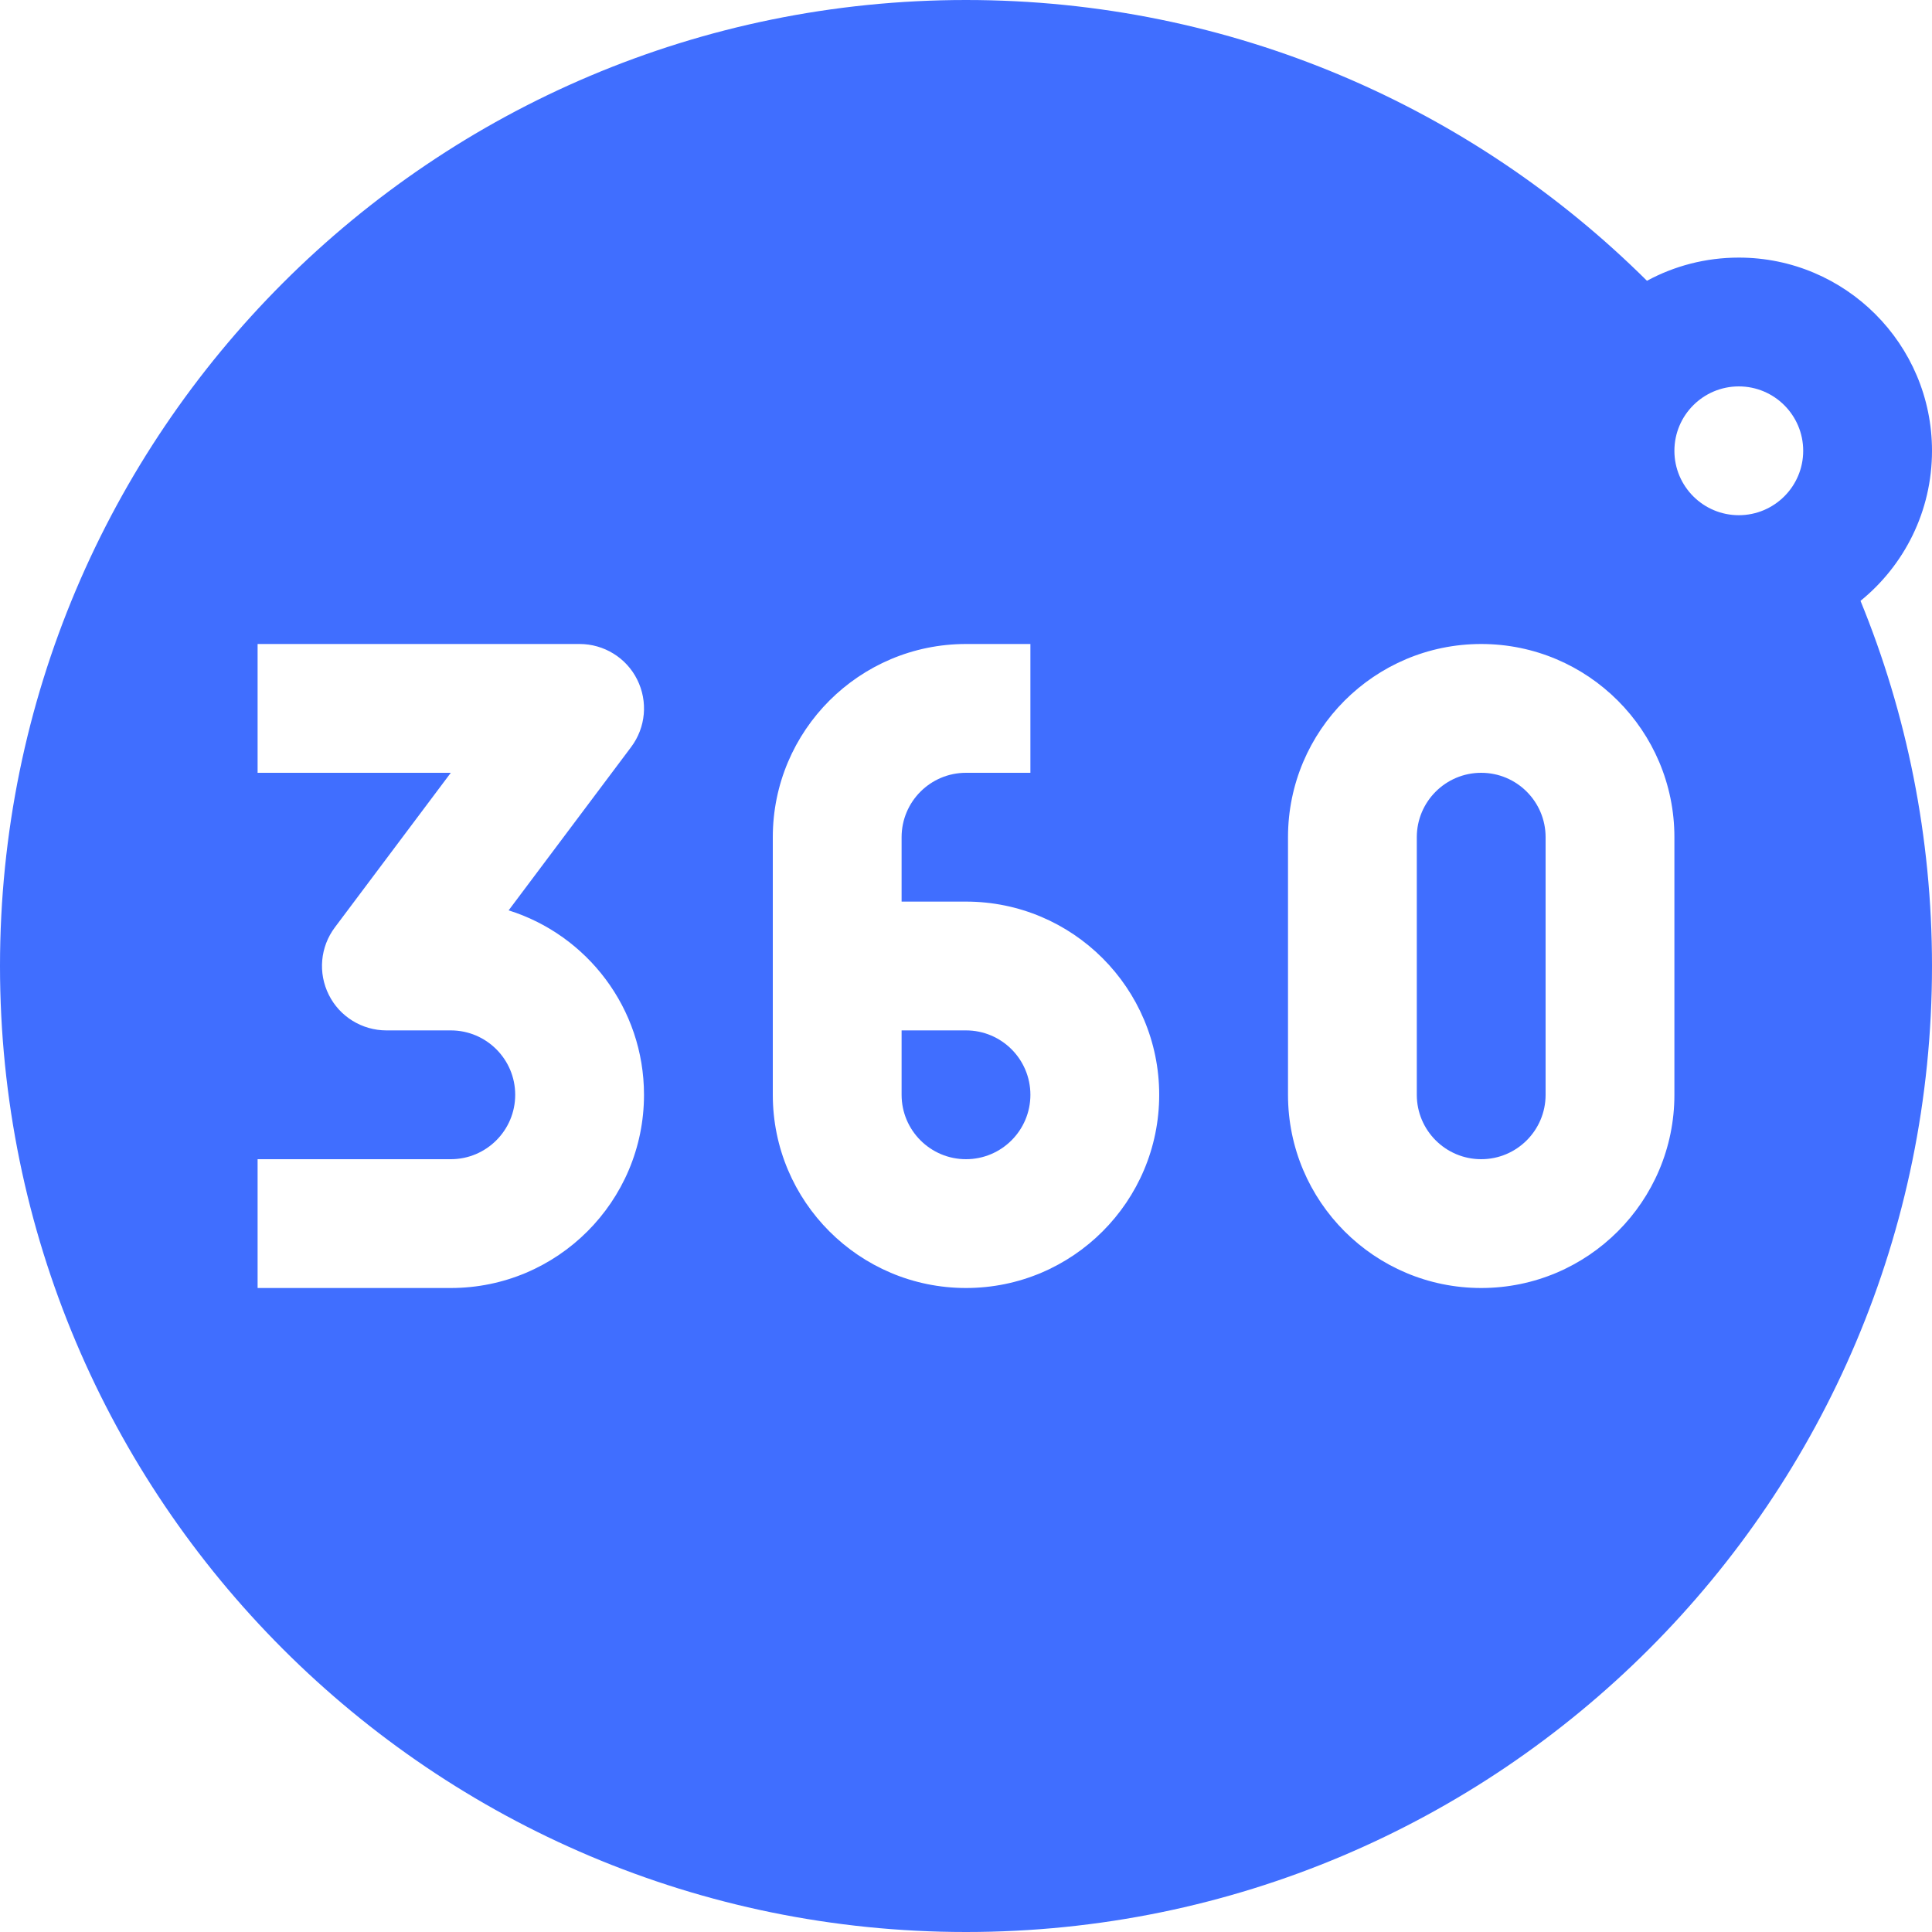 <svg viewBox="0 0 15 15" fill="none" xmlns="http://www.w3.org/2000/svg">
<path d="M7 8.5V8H7.5C7.776 8 8 8.224 8 8.5C8 8.776 7.776 9 7.5 9C7.224 9 7 8.776 7 8.5Z" fill="#406eff"/>
<path d="M11.5 6C11.224 6 11 6.224 11 6.5V8.5C11 8.776 11.224 9 11.5 9C11.776 9 12 8.776 12 8.5V6.5C12 6.224 11.776 6 11.5 6Z" fill="#406eff"/>
<path fill-rule="evenodd" clip-rule="evenodd" d="M0 7.5C0 3.358 3.358 0 7.5 0C9.563 0 11.431 0.833 12.787 2.18C12.999 2.065 13.242 2 13.5 2C14.328 2 15 2.672 15 3.5C15 3.97 14.784 4.39 14.445 4.665C14.803 5.539 15 6.497 15 7.5C15 11.642 11.642 15 7.5 15C3.358 15 0 11.642 0 7.5ZM13.5 3C13.224 3 13 3.224 13 3.5C13 3.776 13.224 4 13.5 4C13.776 4 14 3.776 14 3.5C14 3.224 13.776 3 13.5 3ZM2 6H3.5L2.6 7.2C2.486 7.352 2.468 7.554 2.553 7.724C2.637 7.893 2.811 8 3 8H3.5C3.776 8 4 8.224 4 8.5C4 8.776 3.776 9 3.5 9H2V10H3.5C4.328 10 5 9.328 5 8.5C5 7.828 4.558 7.259 3.949 7.068L4.9 5.8C5.014 5.648 5.032 5.446 4.947 5.276C4.863 5.107 4.689 5 4.5 5H2V6ZM7.5 5C6.672 5 6 5.672 6 6.5V8.5C6 9.328 6.672 10 7.5 10C8.328 10 9 9.328 9 8.5C9 7.672 8.328 7 7.5 7H7V6.5C7 6.224 7.224 6 7.5 6H8V5H7.5ZM10 6.5C10 5.672 10.672 5 11.5 5C12.328 5 13 5.672 13 6.5V8.5C13 9.328 12.328 10 11.5 10C10.672 10 10 9.328 10 8.5V6.5Z" fill="#406eff"/>
</svg>

